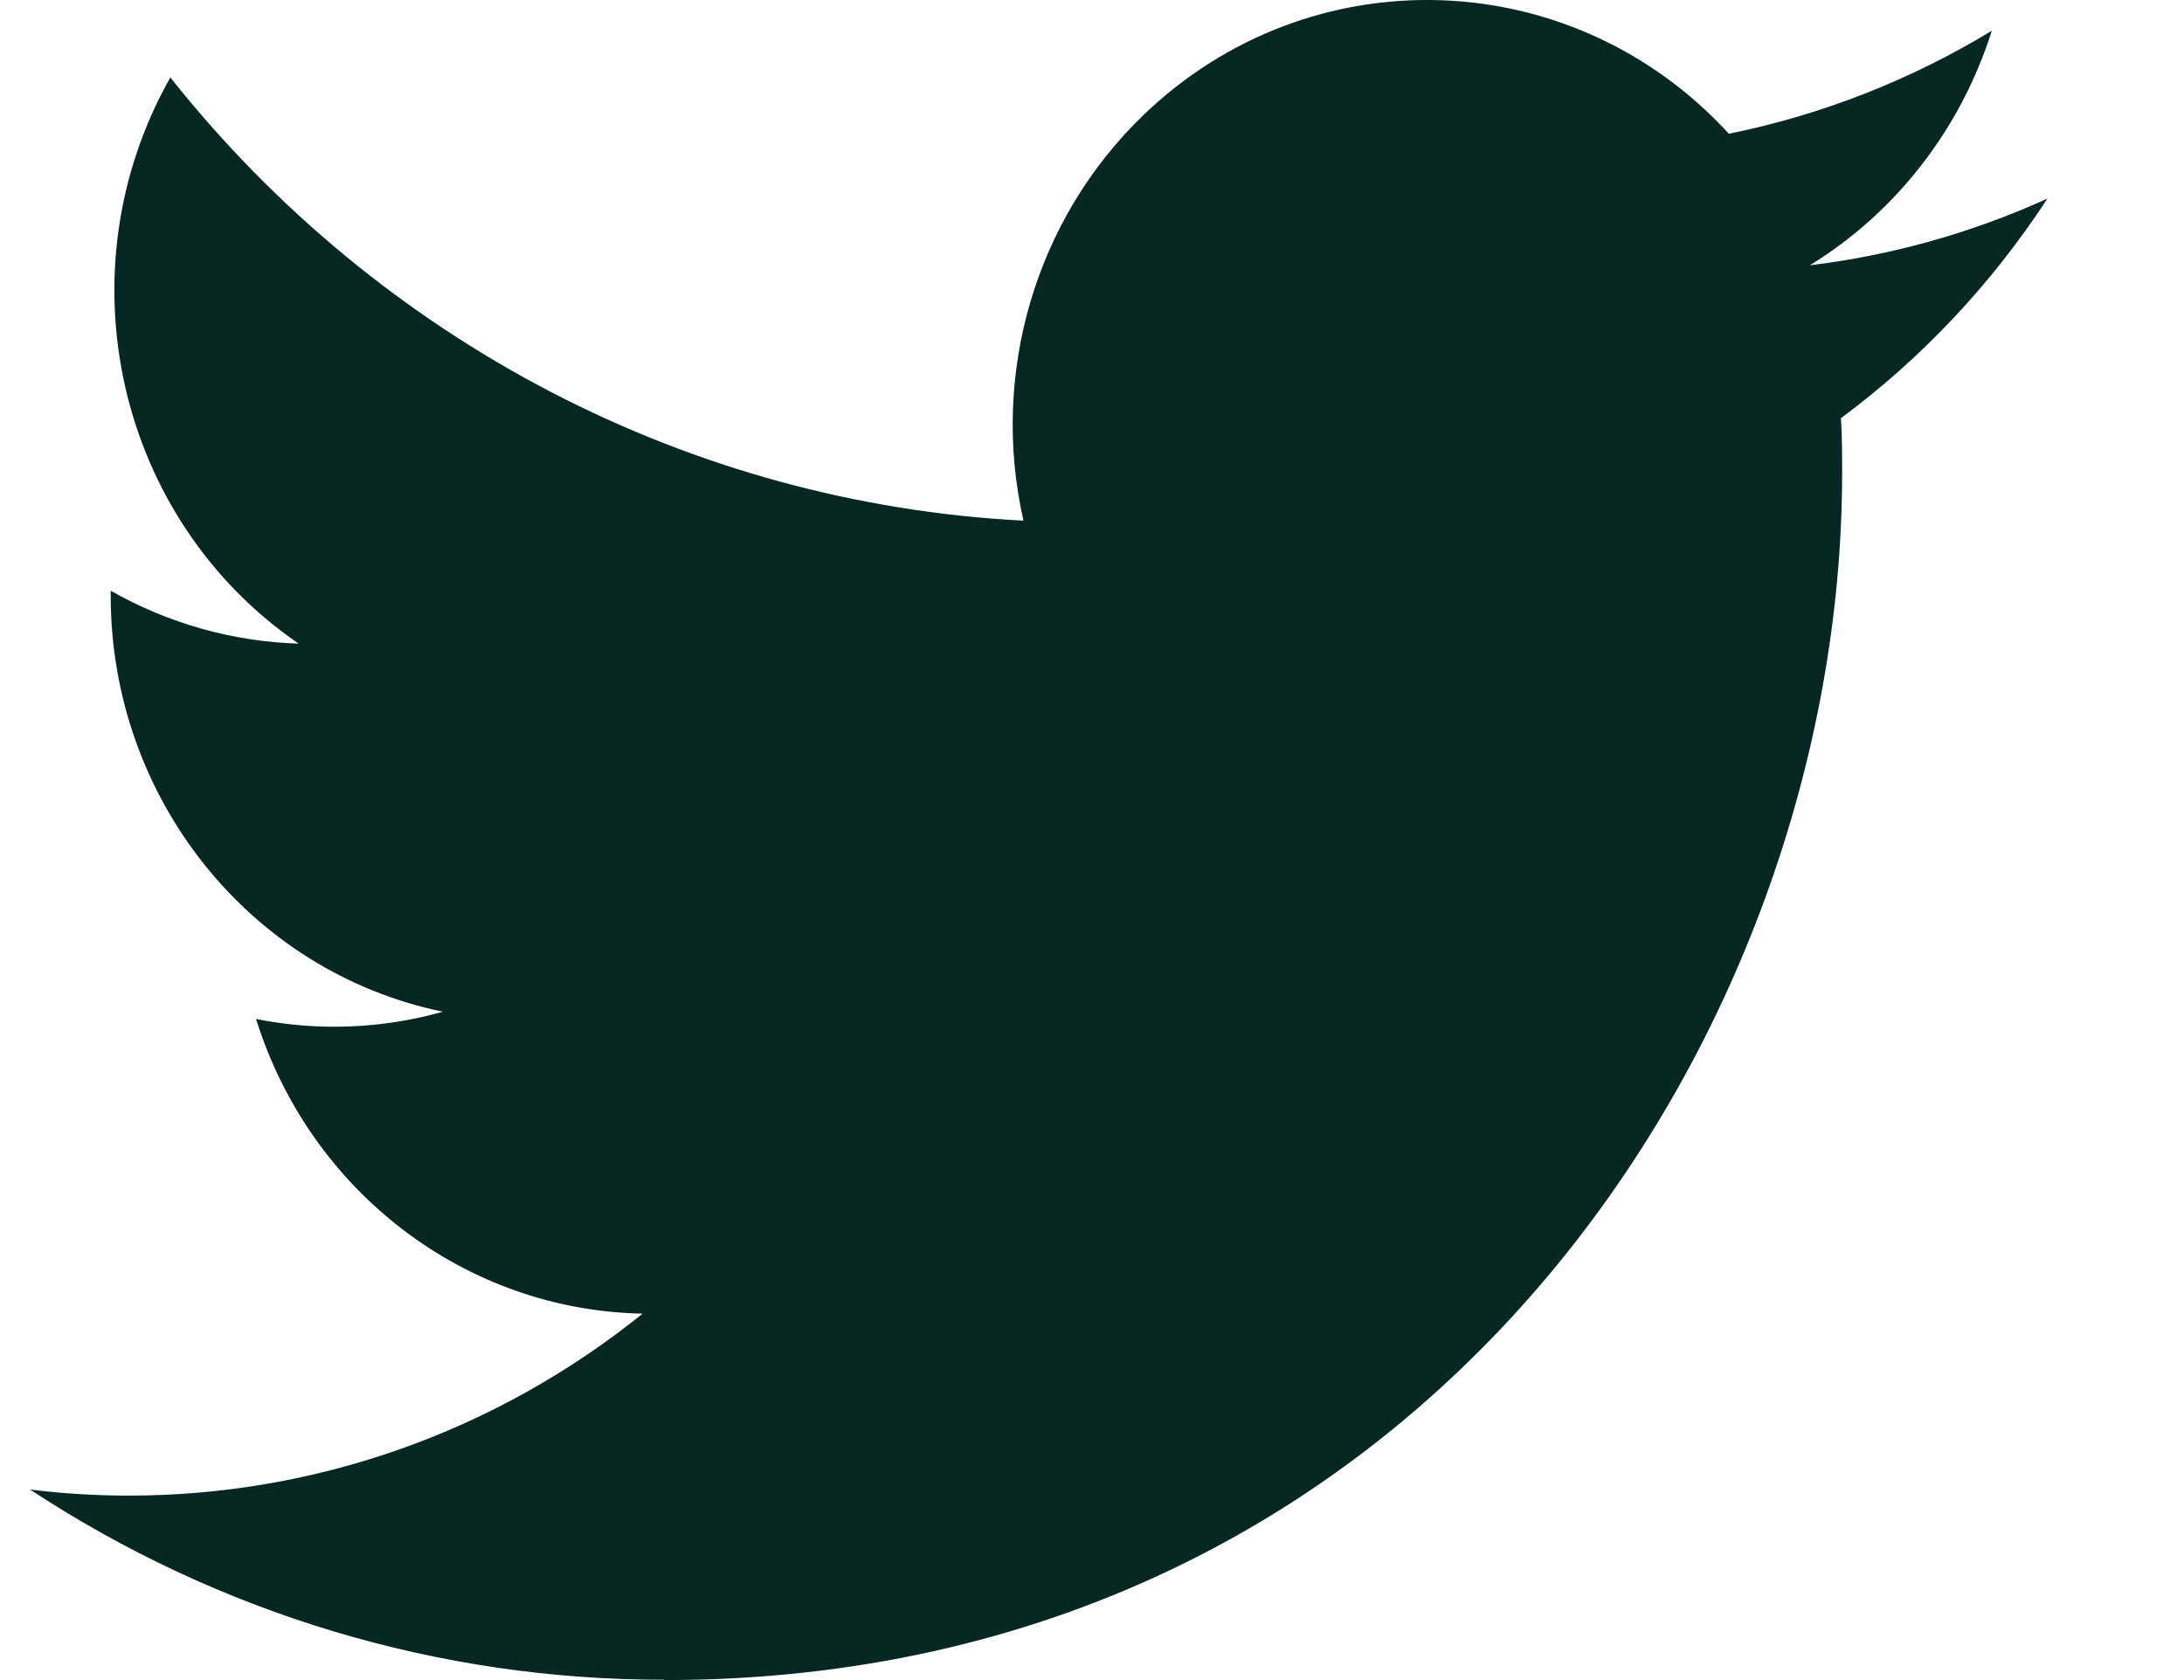 <svg width="13" height="10" viewBox="0 0 13 10" fill="none" xmlns="http://www.w3.org/2000/svg">
<path fill-rule="evenodd" clip-rule="evenodd" d="M3.955 10C8.487 10 10.965 6.152 10.965 2.816C10.965 2.706 10.965 2.598 10.958 2.489C11.44 2.132 11.856 1.689 12.187 1.182C11.738 1.386 11.261 1.52 10.773 1.579C11.286 1.264 11.671 0.768 11.856 0.183C11.372 0.477 10.843 0.684 10.291 0.796C9.358 -0.221 7.797 -0.27 6.805 0.686C6.165 1.303 5.893 2.222 6.092 3.099C4.111 2.997 2.266 2.038 1.014 0.461C0.361 1.615 0.695 3.09 1.778 3.831C1.386 3.819 1.002 3.711 0.659 3.516V3.548C0.66 4.749 1.486 5.784 2.636 6.022C2.273 6.124 1.892 6.139 1.524 6.065C1.846 7.094 2.771 7.799 3.825 7.819C2.953 8.522 1.875 8.903 0.765 8.902C0.57 8.902 0.374 8.89 0.179 8.866C1.306 9.607 2.616 10 3.955 9.998" fill="#072723"/>
</svg>
